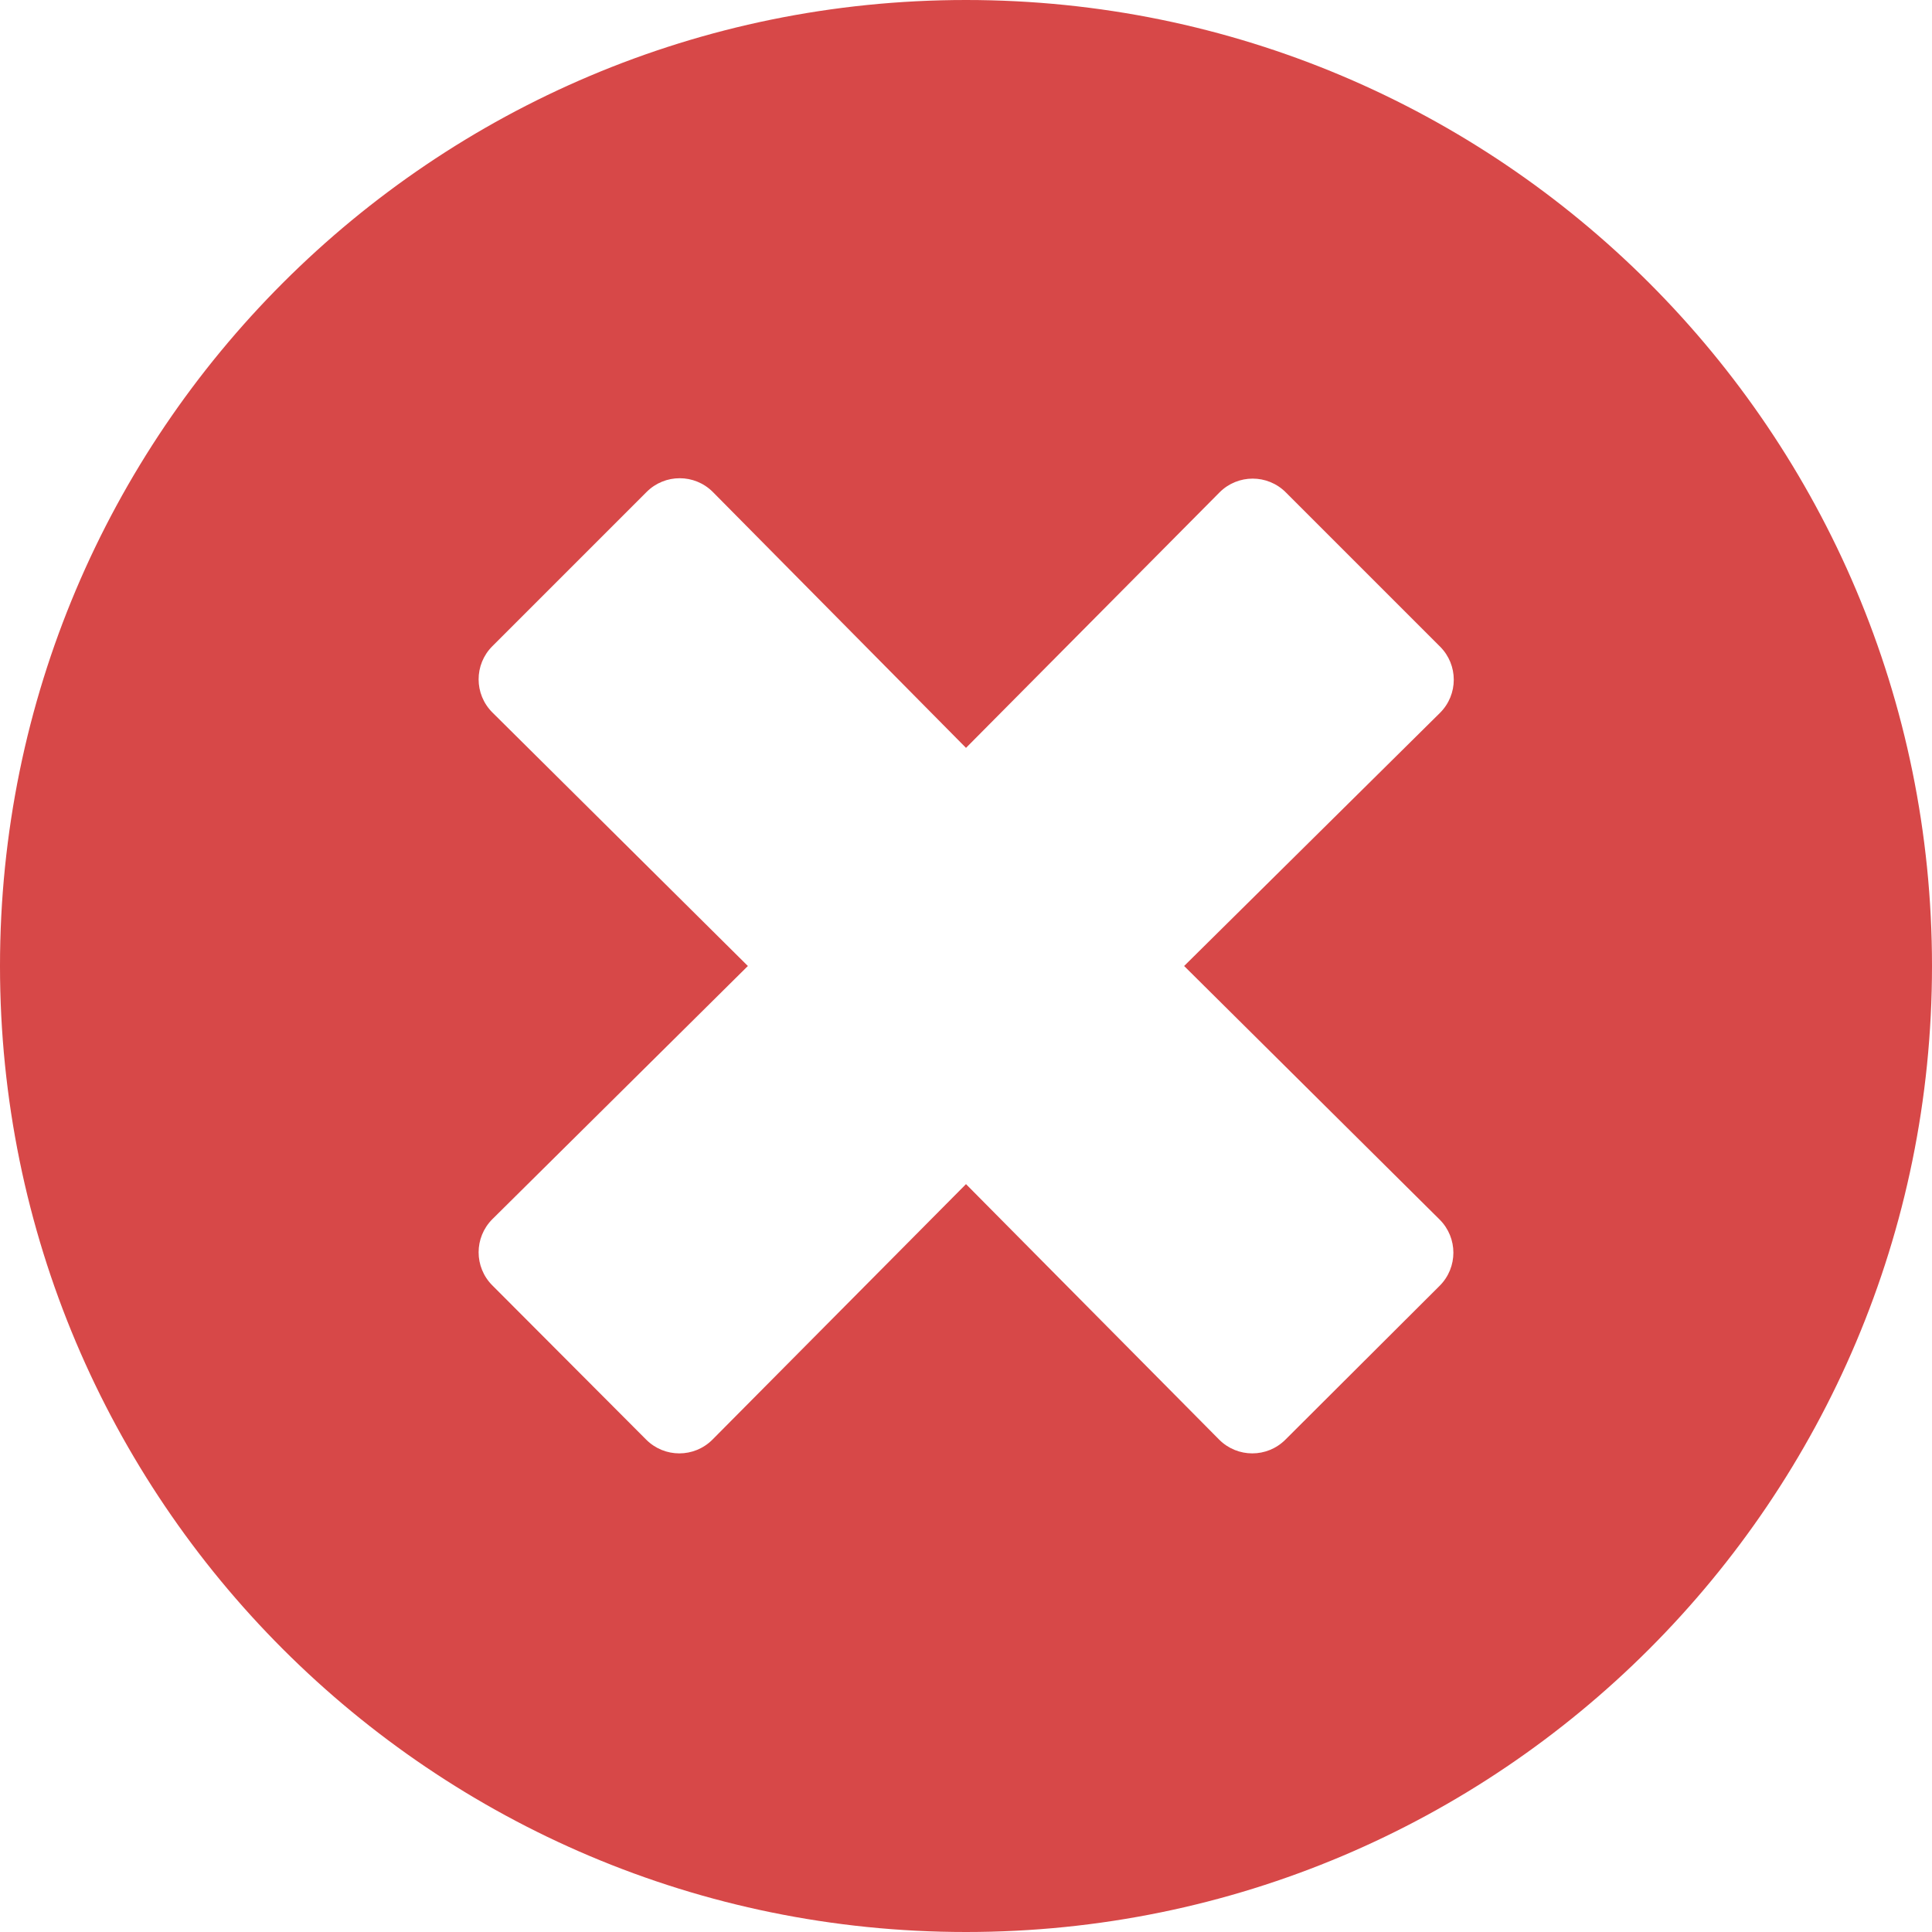 <?xml version="1.0" encoding="UTF-8"?>
<svg width="496px" height="496px" viewBox="0 0 496 496" version="1.1" xmlns="http://www.w3.org/2000/svg" xmlns:xlink="http://www.w3.org/1999/xlink">
    <!-- Generator: Sketch 47.1 (45422) - http://www.bohemiancoding.com/sketch -->
    <title>exit-red</title>
    <desc>Created with Sketch.</desc>
    <defs></defs>
    <g id="icons" stroke="none" stroke-width="1" fill="none" fill-rule="evenodd">
        <g id="exit-red" fill-rule="nonzero" fill="#D74848">
            <path d="M248,0 C111,0 0,111 0,248 C0,385 111,496 248,496 C385,496 496,385 496,248 C496,111 385,0 248,0 Z M369.6,313.1 C374.3,317.8 374.3,325.4 369.6,330.1 L330,369.6 C325.3,374.3 317.7,374.3 313,369.6 L248,304 L182.9,369.6 C178.2,374.3 170.6,374.3 165.9,369.6 L126.4,330 C121.7,325.3 121.7,317.7 126.4,313 L192,248 L126.4,182.9 C121.7,178.2 121.7,170.6 126.4,165.9 L166,126.3 C170.7,121.6 178.3,121.6 183,126.3 L248,192 L313.1,126.4 C317.8,121.7 325.4,121.7 330.1,126.4 L369.7,166 C374.4,170.7 374.4,178.3 369.7,183 L304,248 L369.6,313.1 Z" id="Shape"></path>
        </g>
    </g>
</svg>
